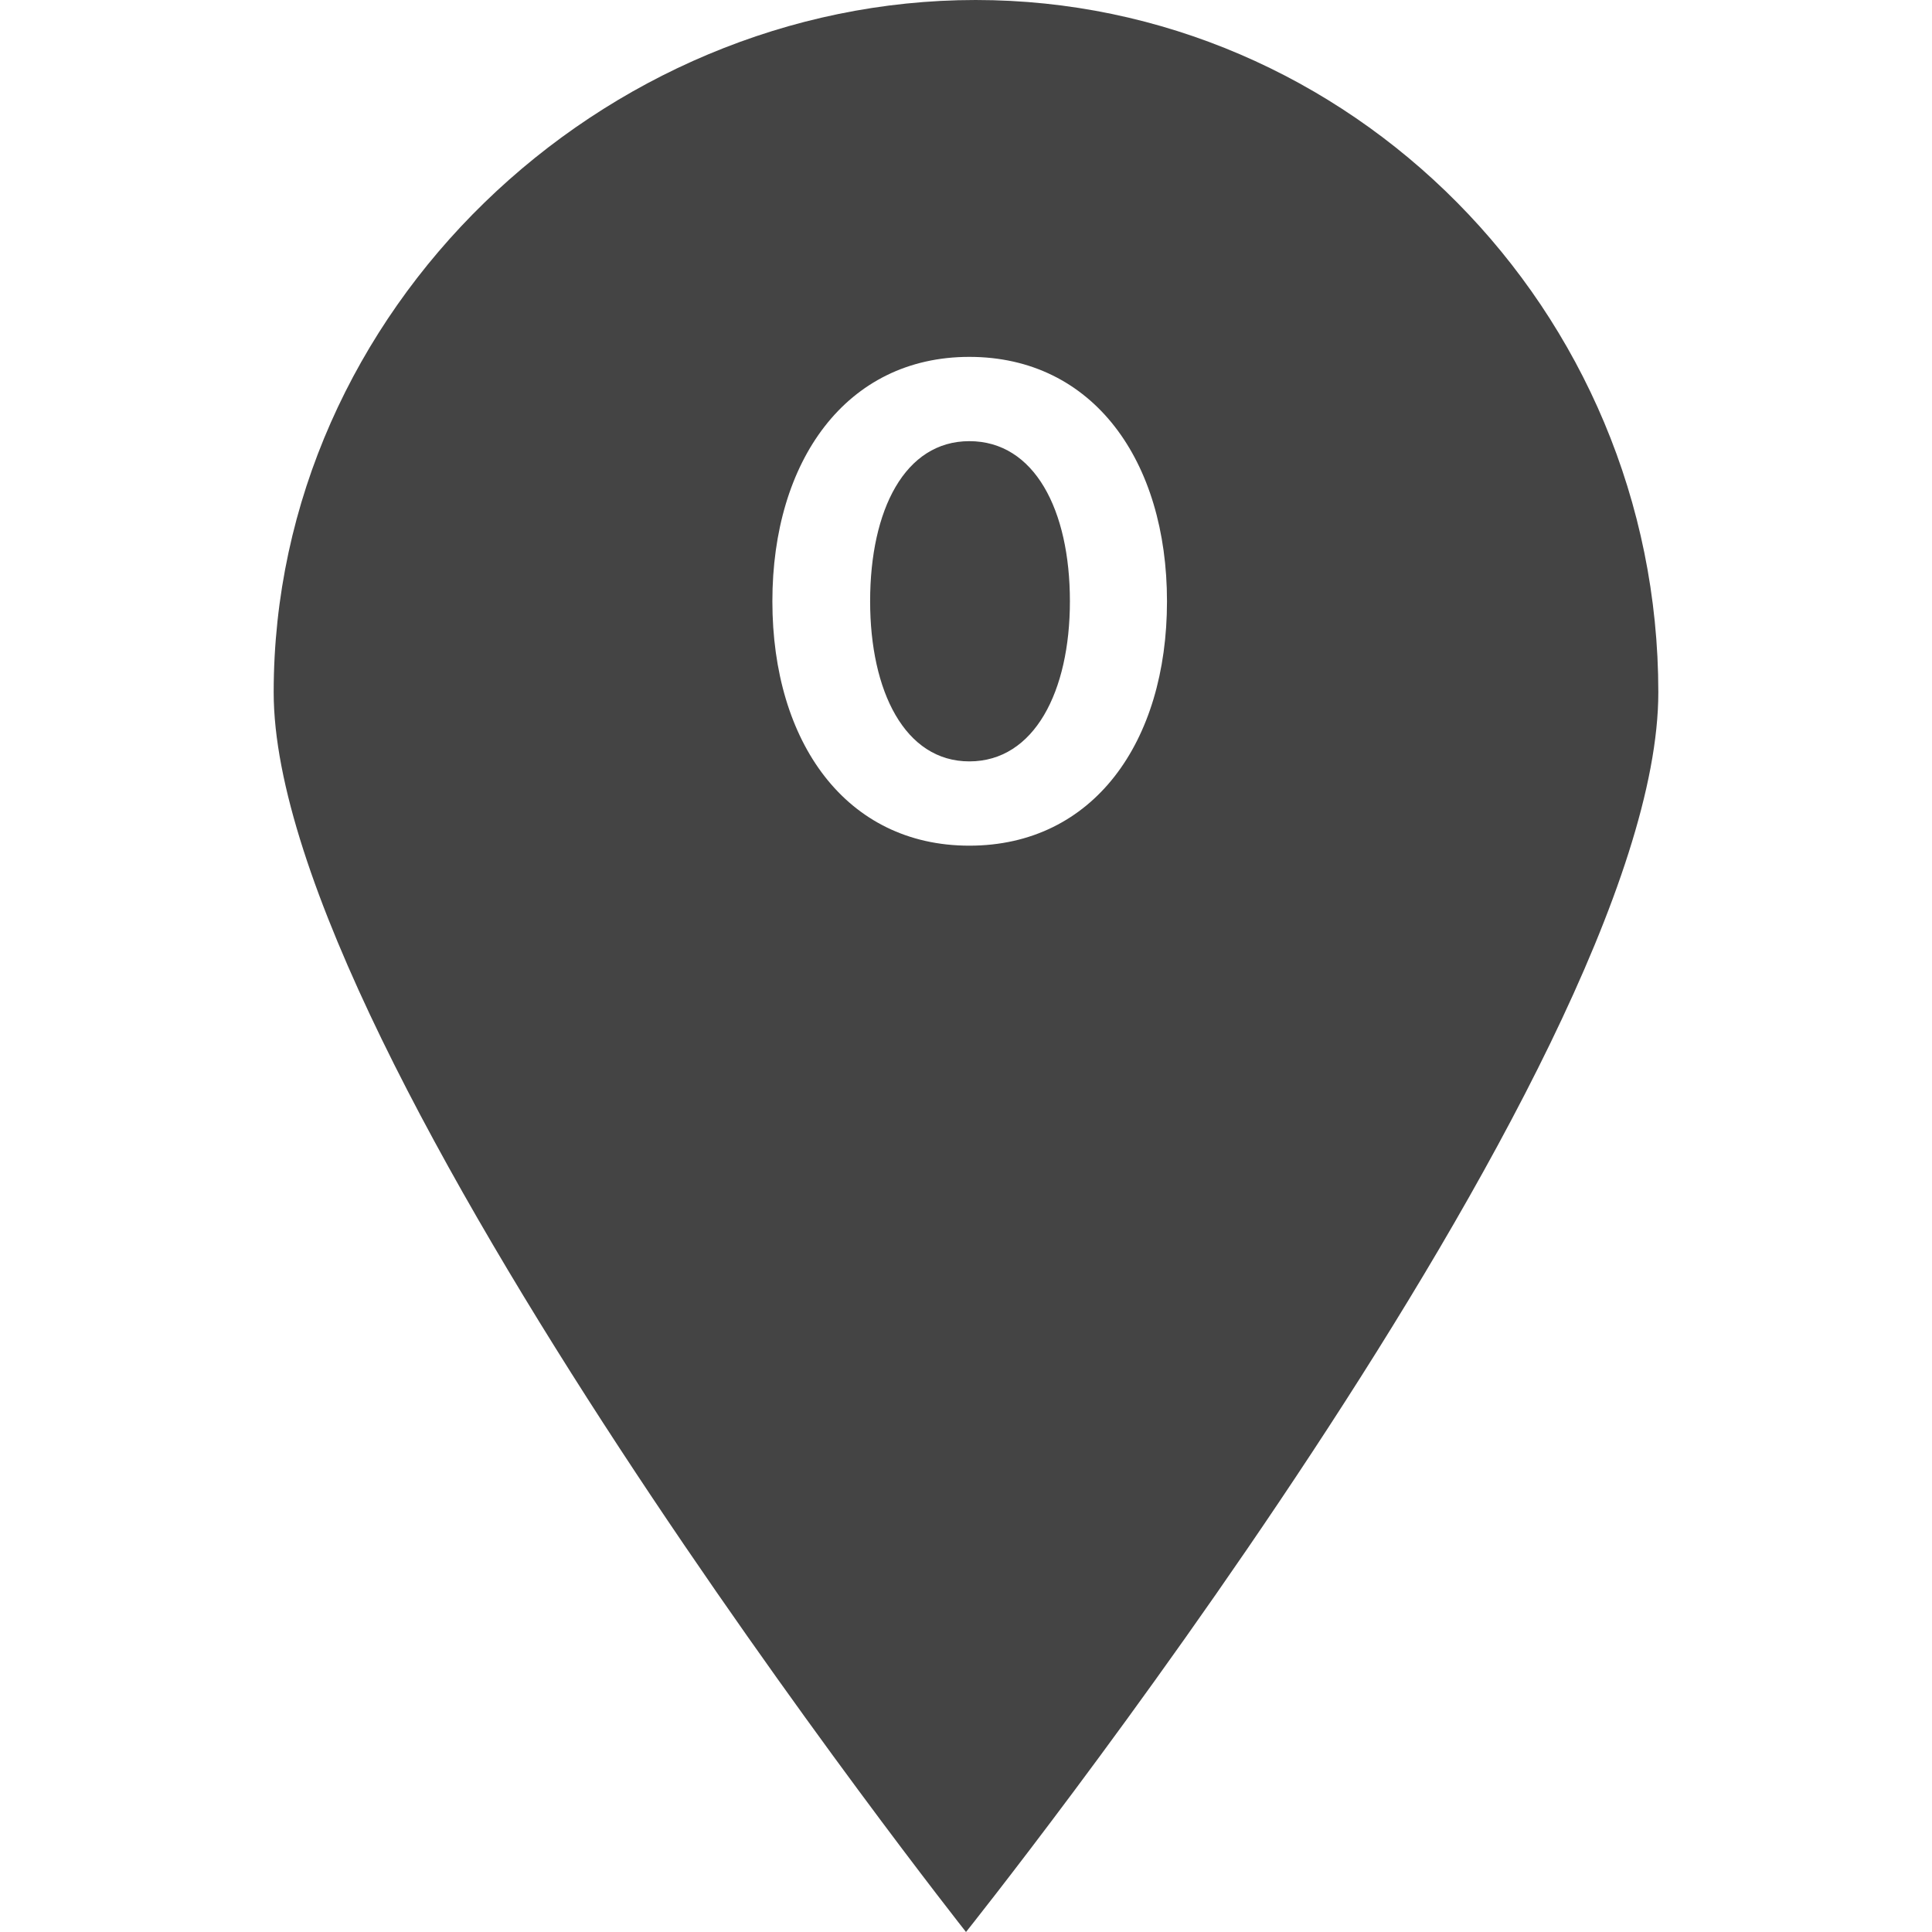 <?xml version="1.0" encoding="utf-8"?>
<!-- Generated by IcoMoon.io -->
<!DOCTYPE svg PUBLIC "-//W3C//DTD SVG 1.1//EN" "http://www.w3.org/Graphics/SVG/1.1/DTD/svg11.dtd">
<svg version="1.1" xmlns="http://www.w3.org/2000/svg" xmlns:xlink="http://www.w3.org/1999/xlink" width="32" height="32" viewBox="0 0 32 32">
<path fill="#444444" d="M4.533 11.467c0-6.347 5.44-11.467 11.627-11.467s11.307 5.12 11.307 11.467c0 6.187-11.467 20.533-11.467 20.533s-11.467-14.507-11.467-20.533zM16.055 14.007c2.053 0 3.274-1.713 3.274-4.048 0-2.323-1.22-4.048-3.274-4.048-2.042 0-3.262 1.725-3.262 4.048 0 2.335 1.22 4.048 3.262 4.048zM16.055 12.611c-1.068 0-1.643-1.162-1.643-2.652 0-1.514 0.575-2.652 1.643-2.652 1.079 0 1.666 1.138 1.666 2.652 0 1.49-0.587 2.652-1.666 2.652z"></path>
</svg>
